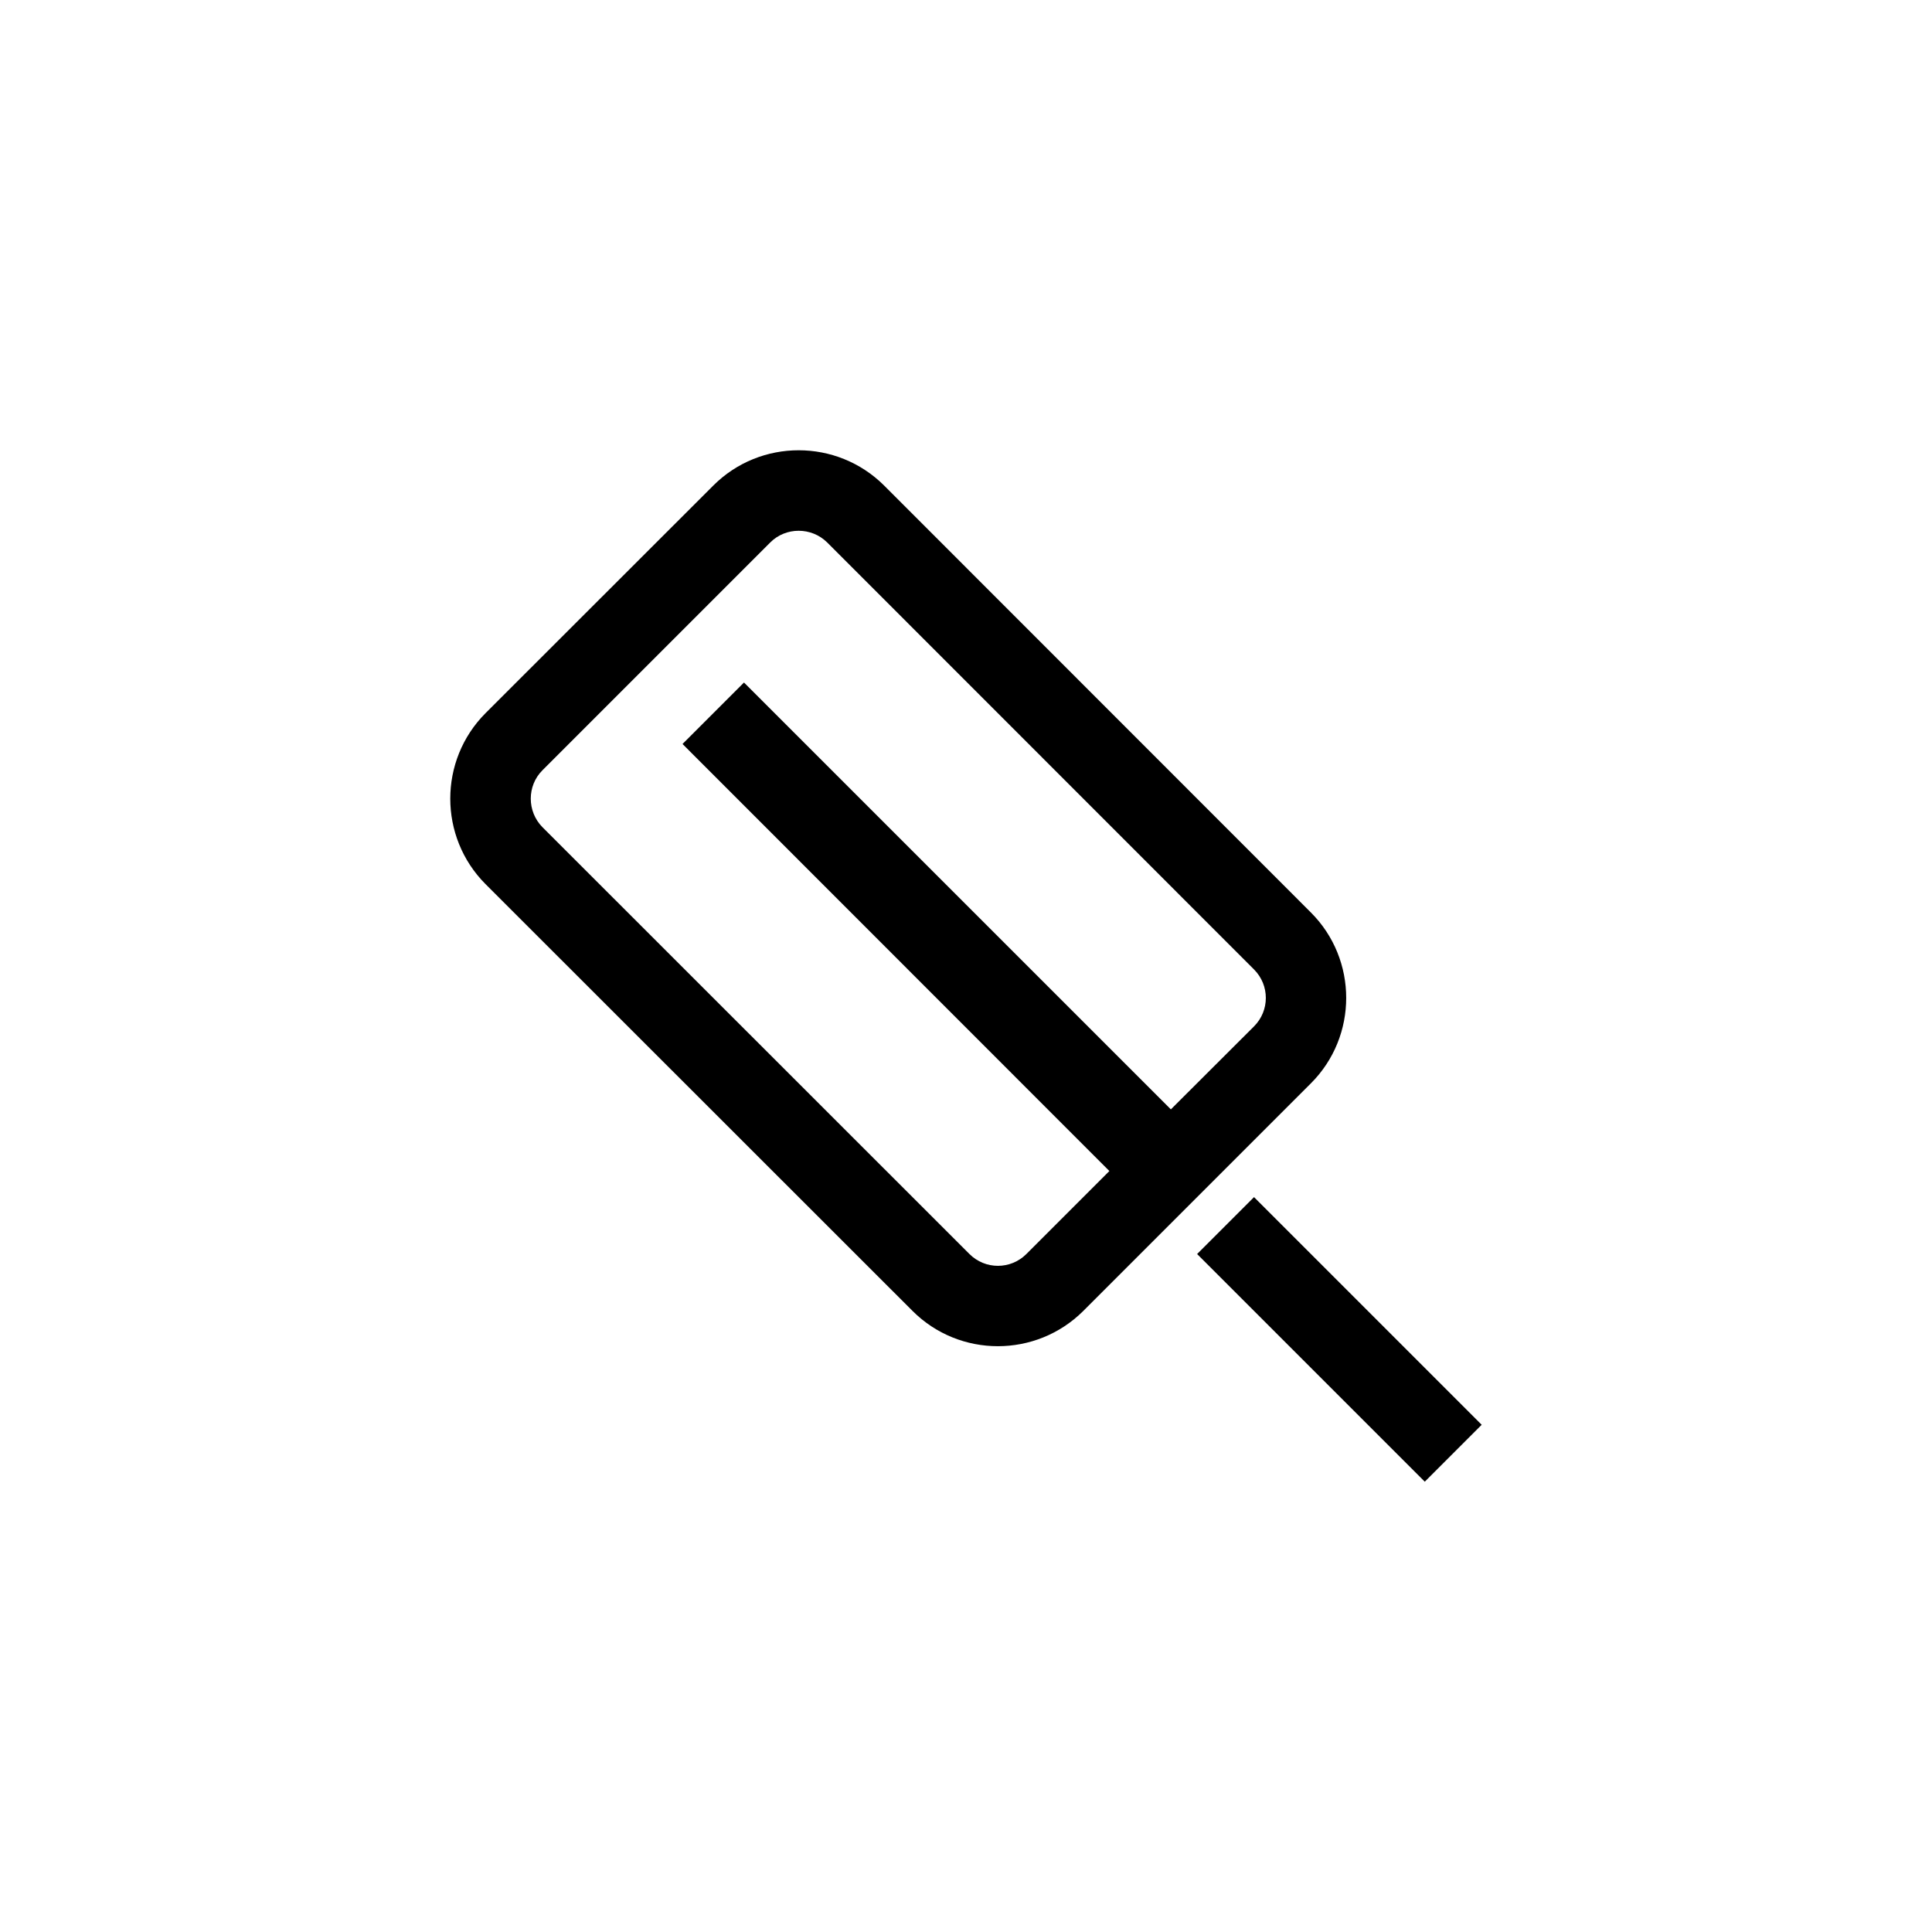 <?xml version="1.0" encoding="UTF-8"?>
<svg xmlns="http://www.w3.org/2000/svg" xmlns:xlink="http://www.w3.org/1999/xlink" width="48pt" height="48pt" viewBox="0 0 48 48" version="1.1">
<g id="surface1">
<path style=" stroke:none;fill-rule:nonzero;fill:rgb(0%,0%,0%);fill-opacity:1;" d="M 29.742 31.156 L 31.156 29.742 L 36.812 35.398 L 35.398 36.812 Z M 31.156 24.086 C 31.547 24.477 31.547 25.109 31.156 25.5 L 29.09 27.562 L 18.484 16.957 L 16.957 18.484 L 27.562 29.094 L 25.5 31.156 C 25.109 31.547 24.477 31.547 24.086 31.156 L 13.477 20.551 C 13.09 20.16 13.09 19.523 13.477 19.137 L 19.137 13.477 C 19.523 13.09 20.16 13.09 20.551 13.477 Z M 17.723 12.062 L 12.062 17.719 C 10.895 18.891 10.895 20.793 12.062 21.965 L 22.672 32.57 C 23.84 33.738 25.742 33.738 26.914 32.57 L 32.57 26.914 C 33.738 25.746 33.738 23.84 32.57 22.672 L 21.965 12.062 C 20.793 10.895 18.891 10.895 17.723 12.062 "/>
</g>
</svg>
